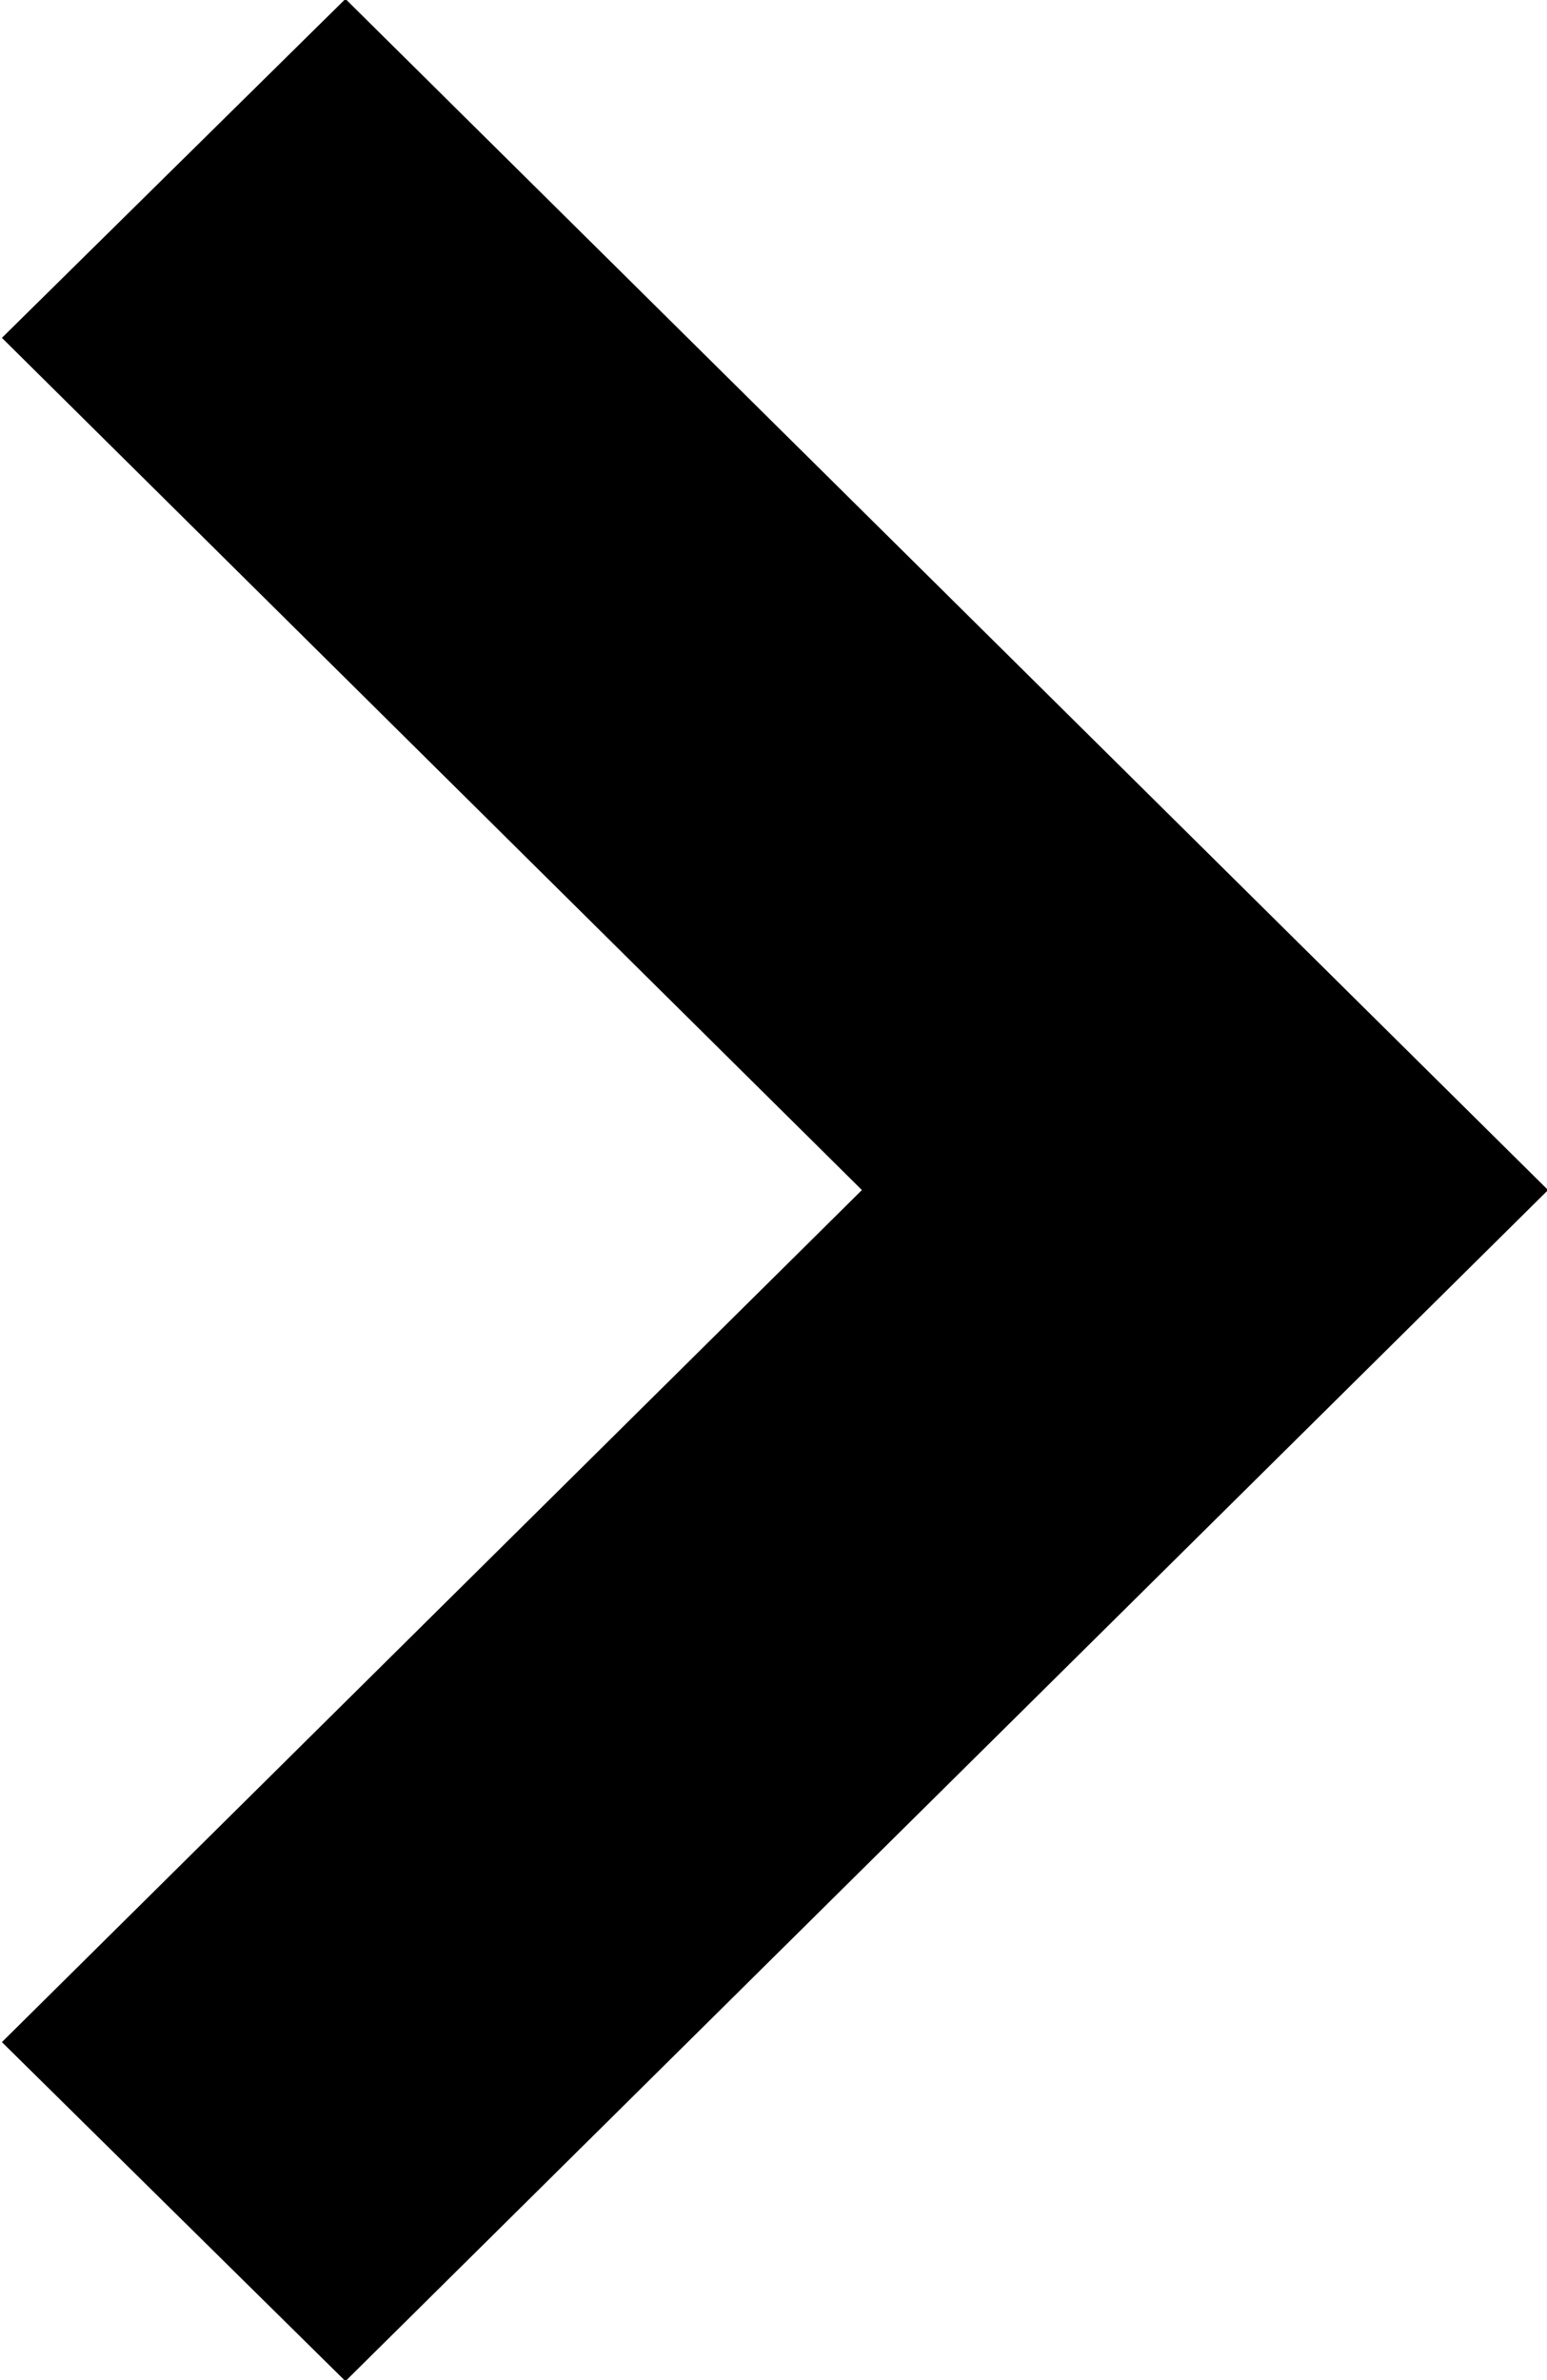 <svg xmlns="http://www.w3.org/2000/svg" xmlns:xlink="http://www.w3.org/1999/xlink" preserveAspectRatio="xMidYMid" width="13" height="20" viewBox="0 0 13 20">
  <defs>
    <style>
      .cls-1 {
        fill: #000;
        fill-rule: evenodd;
      }
    </style>
  </defs>
  <path d="M2.903,20.009 L0.016,17.160 L7.243,10.000 L0.016,2.839 L2.903,-0.009 L13.009,10.000 L2.903,20.009 Z" class="cls-1"/>
</svg>
